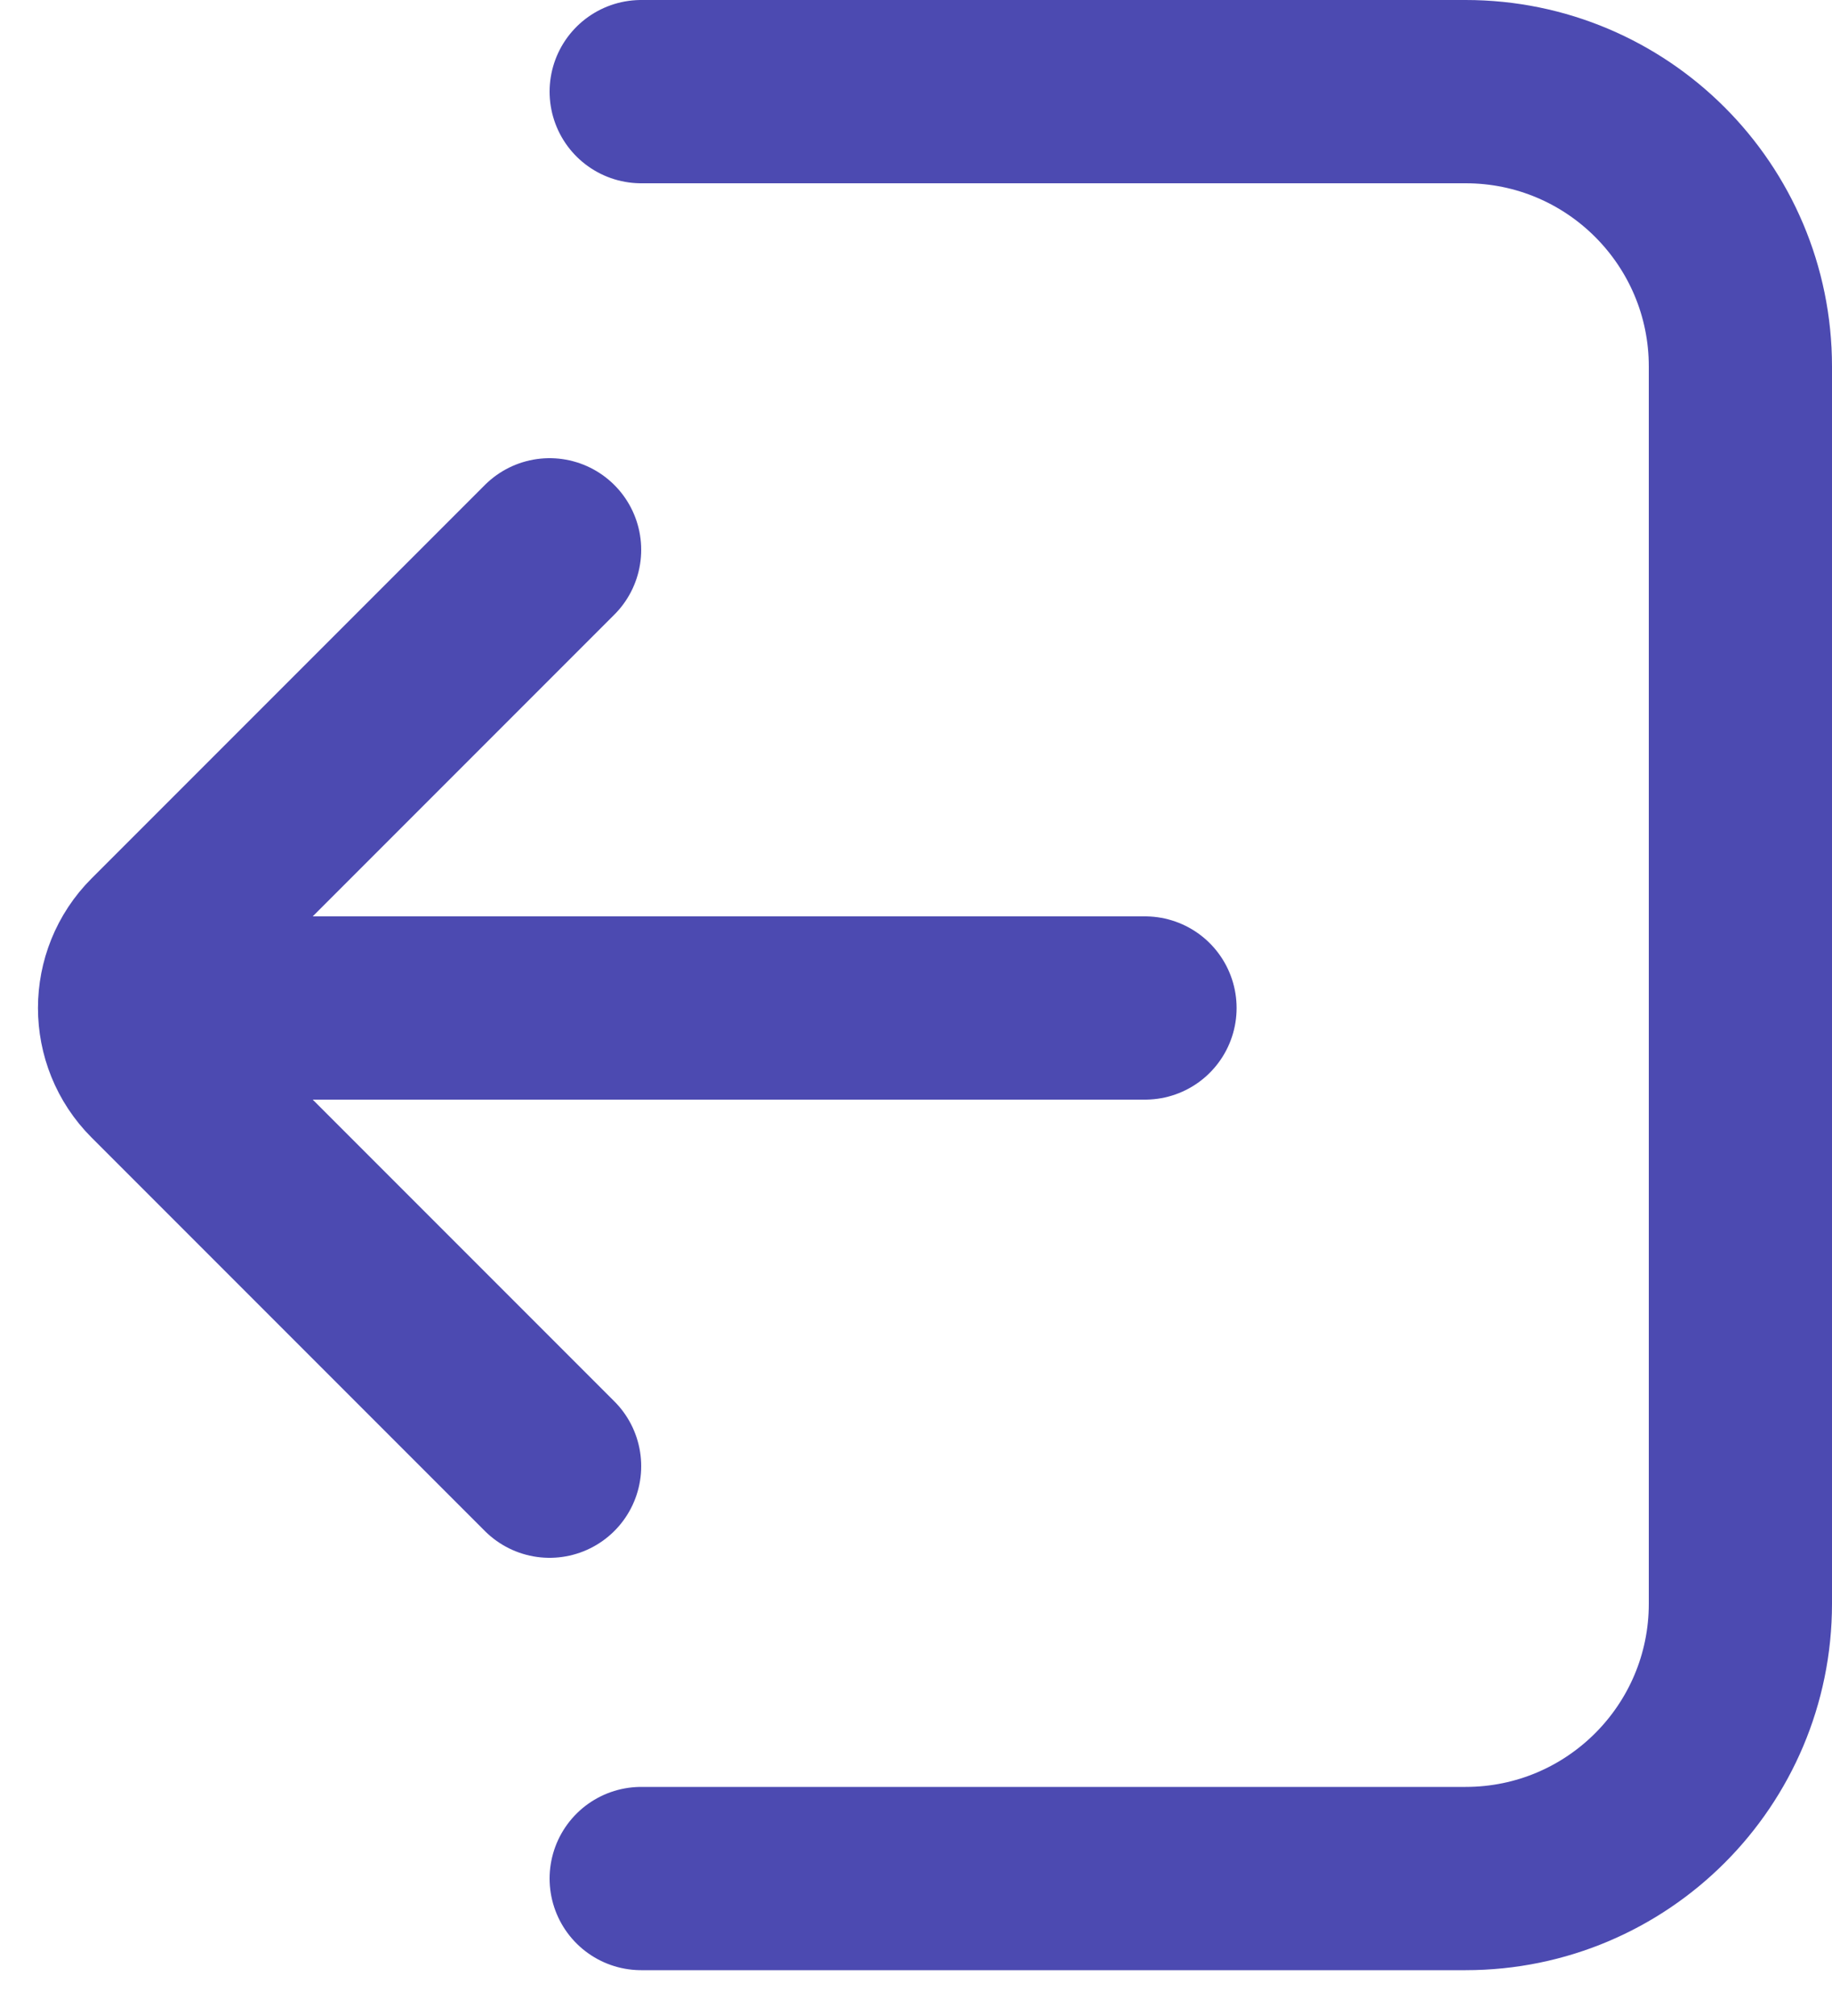 <svg width="20" height="22" viewBox="0 0 20 22" fill="none" xmlns="http://www.w3.org/2000/svg">
<path d="M7 1H16C17.657 1 19 2.343 19 4V17.5C19 19.157 17.657 20.5 16 20.5H7" stroke="#4C4AB1" stroke-width="2" stroke-linecap="round"/>
<path d="M12.5 11H1.5" stroke="#4C4AB1" stroke-width="2" stroke-linecap="round"/>
<path d="M6 6L1.707 10.293C1.317 10.683 1.317 11.317 1.707 11.707L6 16" stroke="#4C4AB1" stroke-width="2" stroke-linecap="round"/>
</svg>
